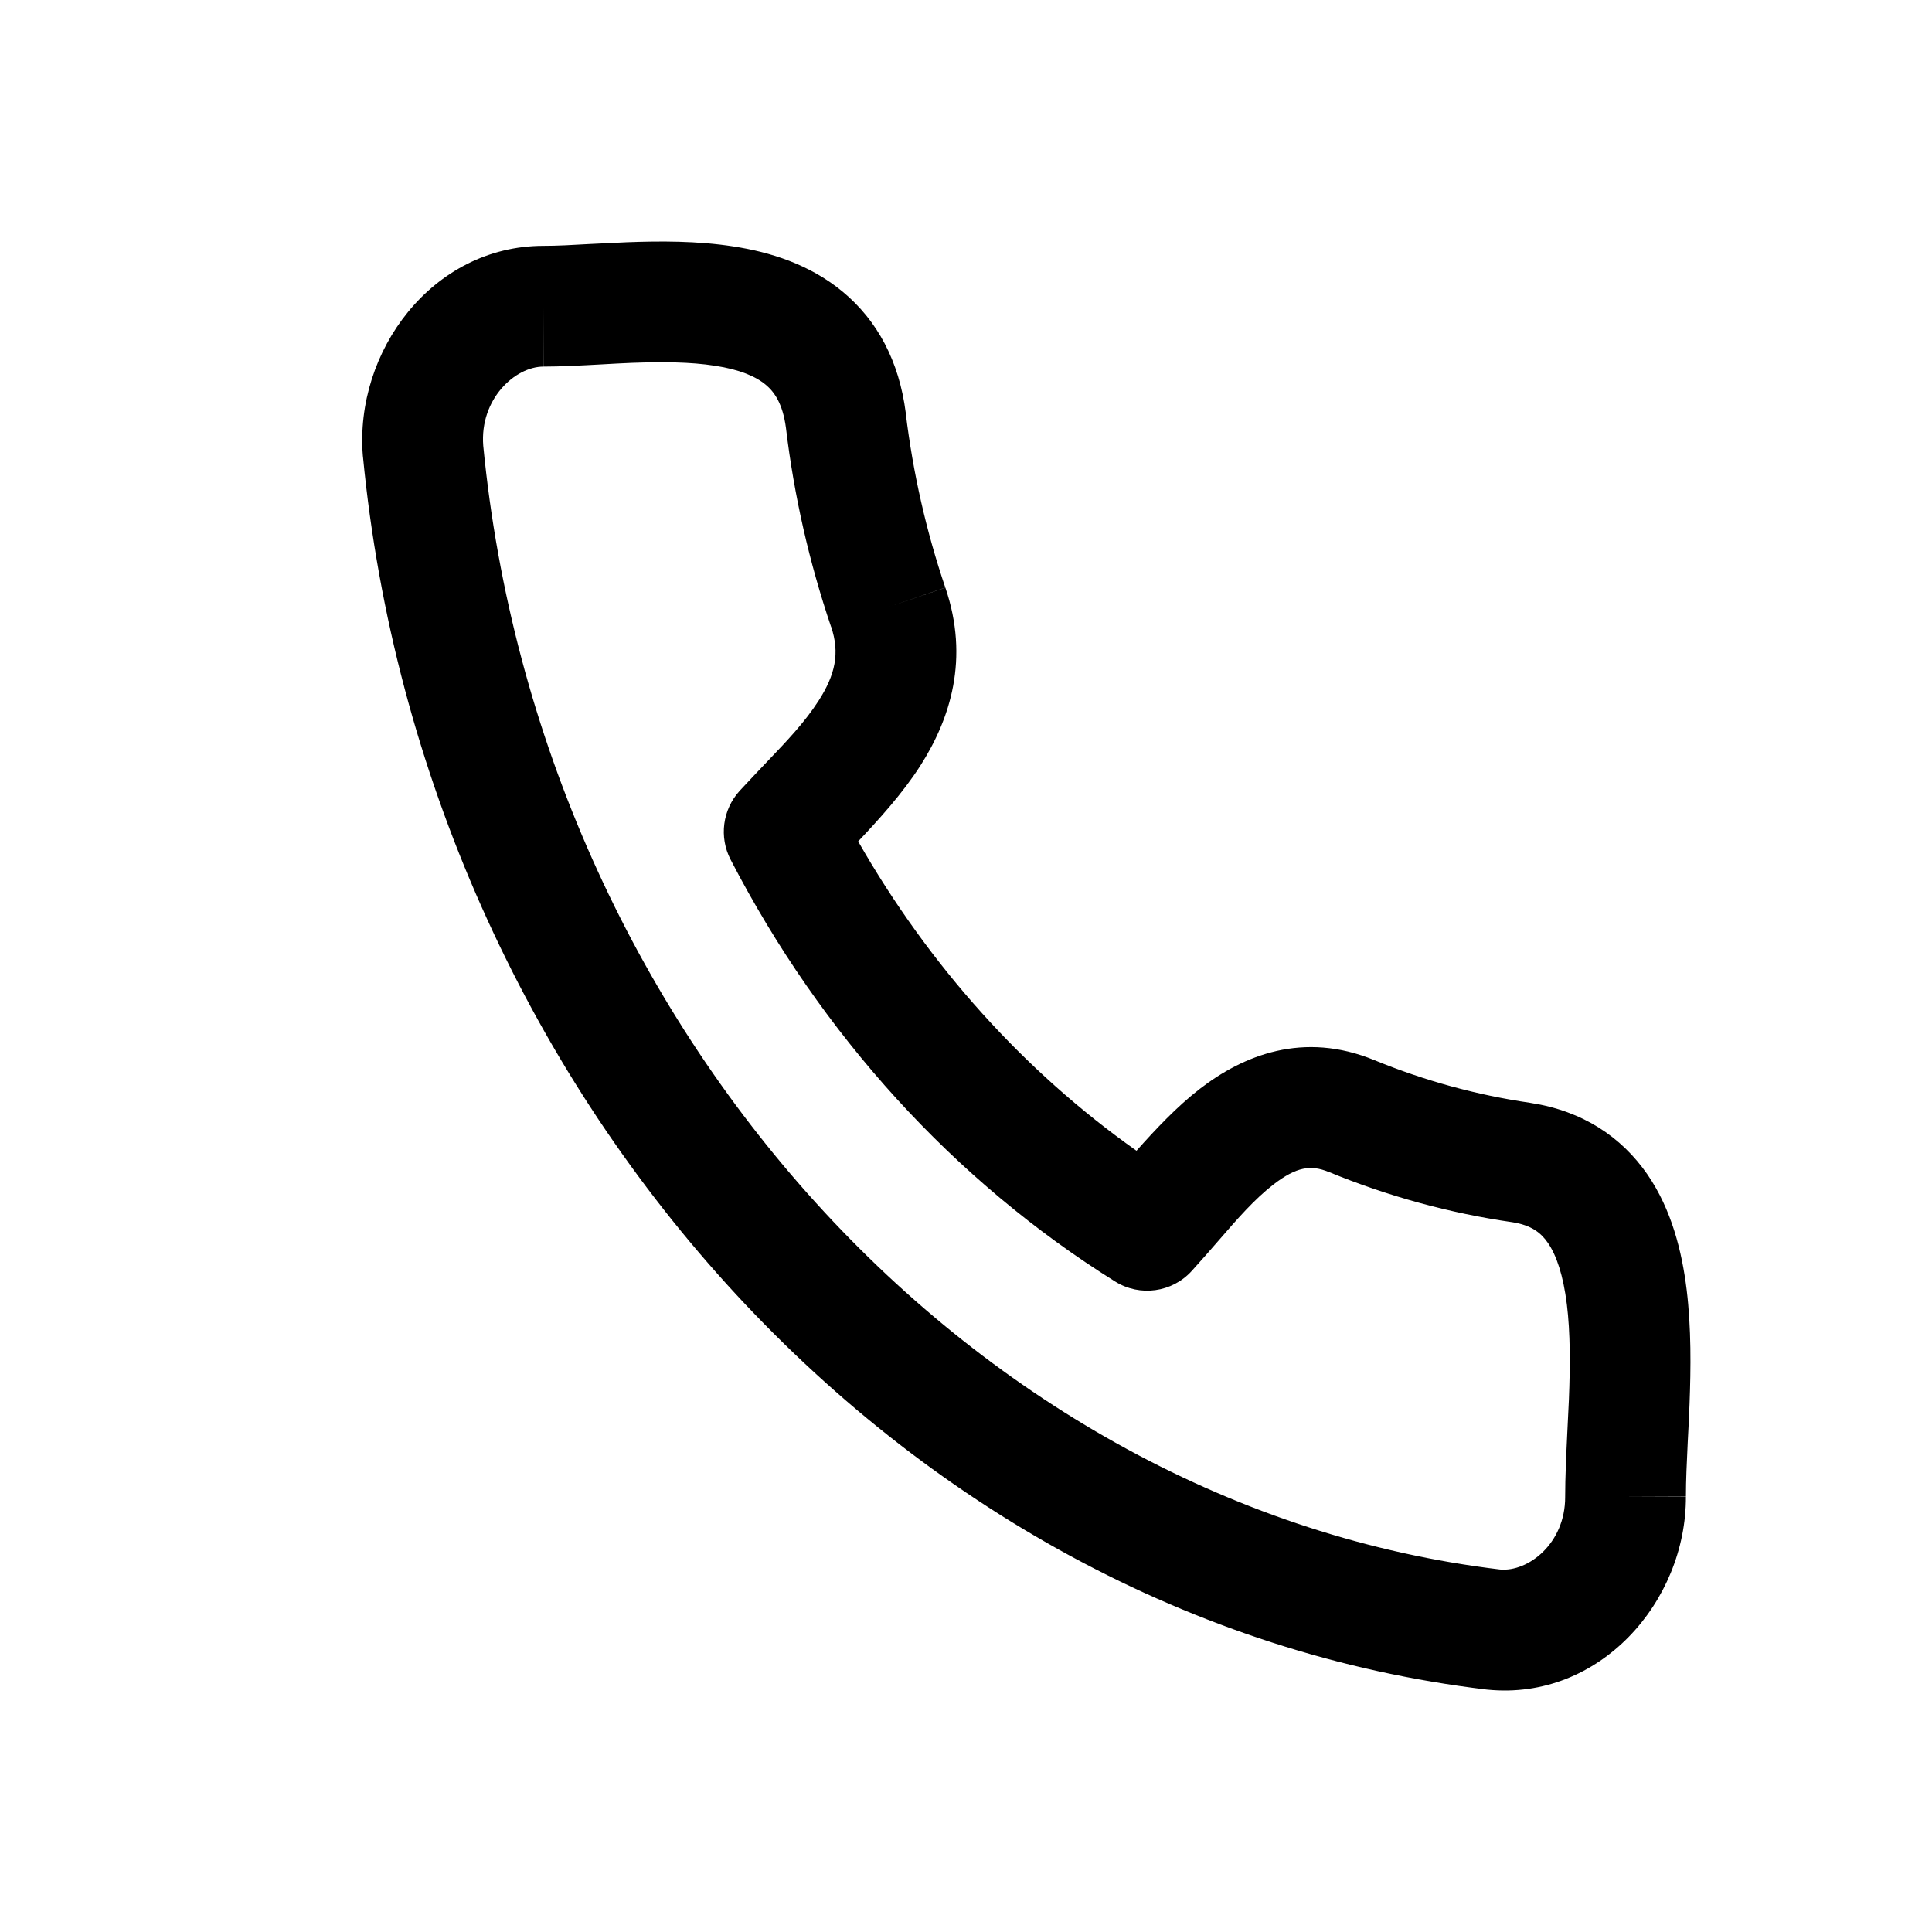 <svg width="16" height="16" viewBox="0 0 16 16" xmlns="http://www.w3.org/2000/svg">
<path fill-rule="evenodd" clip-rule="evenodd" d="M4.977 3.018C4.812 3.027 4.64 3.036 4.5 3.036V2.536L4.501 3.036C4.265 3.036 3.972 3.305 4.002 3.691C4.471 8.53 8.079 12.477 12.423 12.998C12.654 13.019 12.963 12.784 12.962 12.397L12.962 12.395C12.962 12.236 12.971 12.045 12.98 11.857C12.985 11.765 12.989 11.674 12.993 11.588C13.004 11.306 13.005 11.039 12.976 10.802C12.946 10.561 12.89 10.396 12.819 10.293C12.762 10.21 12.683 10.147 12.526 10.122C12.005 10.047 11.494 9.907 11.003 9.705L11.002 9.705C10.856 9.645 10.737 9.663 10.548 9.808C10.387 9.933 10.251 10.09 10.089 10.277C10.021 10.355 9.949 10.438 9.869 10.526C9.707 10.704 9.44 10.741 9.235 10.613C7.901 9.78 6.802 8.571 6.05 7.118C5.954 6.932 5.984 6.706 6.124 6.551C6.204 6.464 6.279 6.386 6.349 6.312C6.52 6.133 6.665 5.981 6.78 5.802C6.917 5.588 6.957 5.409 6.883 5.19L6.882 5.189C6.702 4.657 6.576 4.106 6.509 3.544C6.482 3.34 6.411 3.244 6.341 3.186C6.258 3.117 6.125 3.06 5.921 3.029C5.718 2.997 5.484 2.996 5.232 3.005C5.153 3.008 5.066 3.013 4.977 3.018ZM6.979 2.416C7.266 2.654 7.446 2.991 7.501 3.418L7.501 3.422L7.501 3.422C7.561 3.917 7.671 4.401 7.829 4.867L7.356 5.028L7.829 4.866C8.03 5.455 7.87 5.953 7.622 6.341C7.477 6.568 7.279 6.786 7.107 6.968C7.697 8.002 8.485 8.875 9.412 9.53C9.567 9.355 9.749 9.162 9.937 9.017C10.296 8.74 10.793 8.537 11.383 8.78C11.8 8.951 12.232 9.069 12.672 9.133L12.677 9.134L12.677 9.134C13.106 9.2 13.428 9.415 13.643 9.726C13.844 10.018 13.929 10.365 13.968 10.68C14.007 10.999 14.003 11.332 13.992 11.626C13.988 11.741 13.982 11.846 13.977 11.944C13.969 12.113 13.962 12.259 13.962 12.395H13.462L13.962 12.393C13.965 13.266 13.246 14.085 12.32 13.993L12.31 13.992L12.31 13.992C7.434 13.41 3.513 9.029 3.006 3.783L3.005 3.776L3.005 3.776C2.934 2.912 3.578 2.037 4.5 2.036L4.5 2.036C4.617 2.036 4.738 2.029 4.88 2.021C4.974 2.016 5.077 2.011 5.194 2.006C5.462 1.996 5.774 1.994 6.075 2.041C6.374 2.087 6.704 2.188 6.979 2.416ZM7.356 5.028L7.356 5.028L7.356 5.028Z"/>
</svg>
